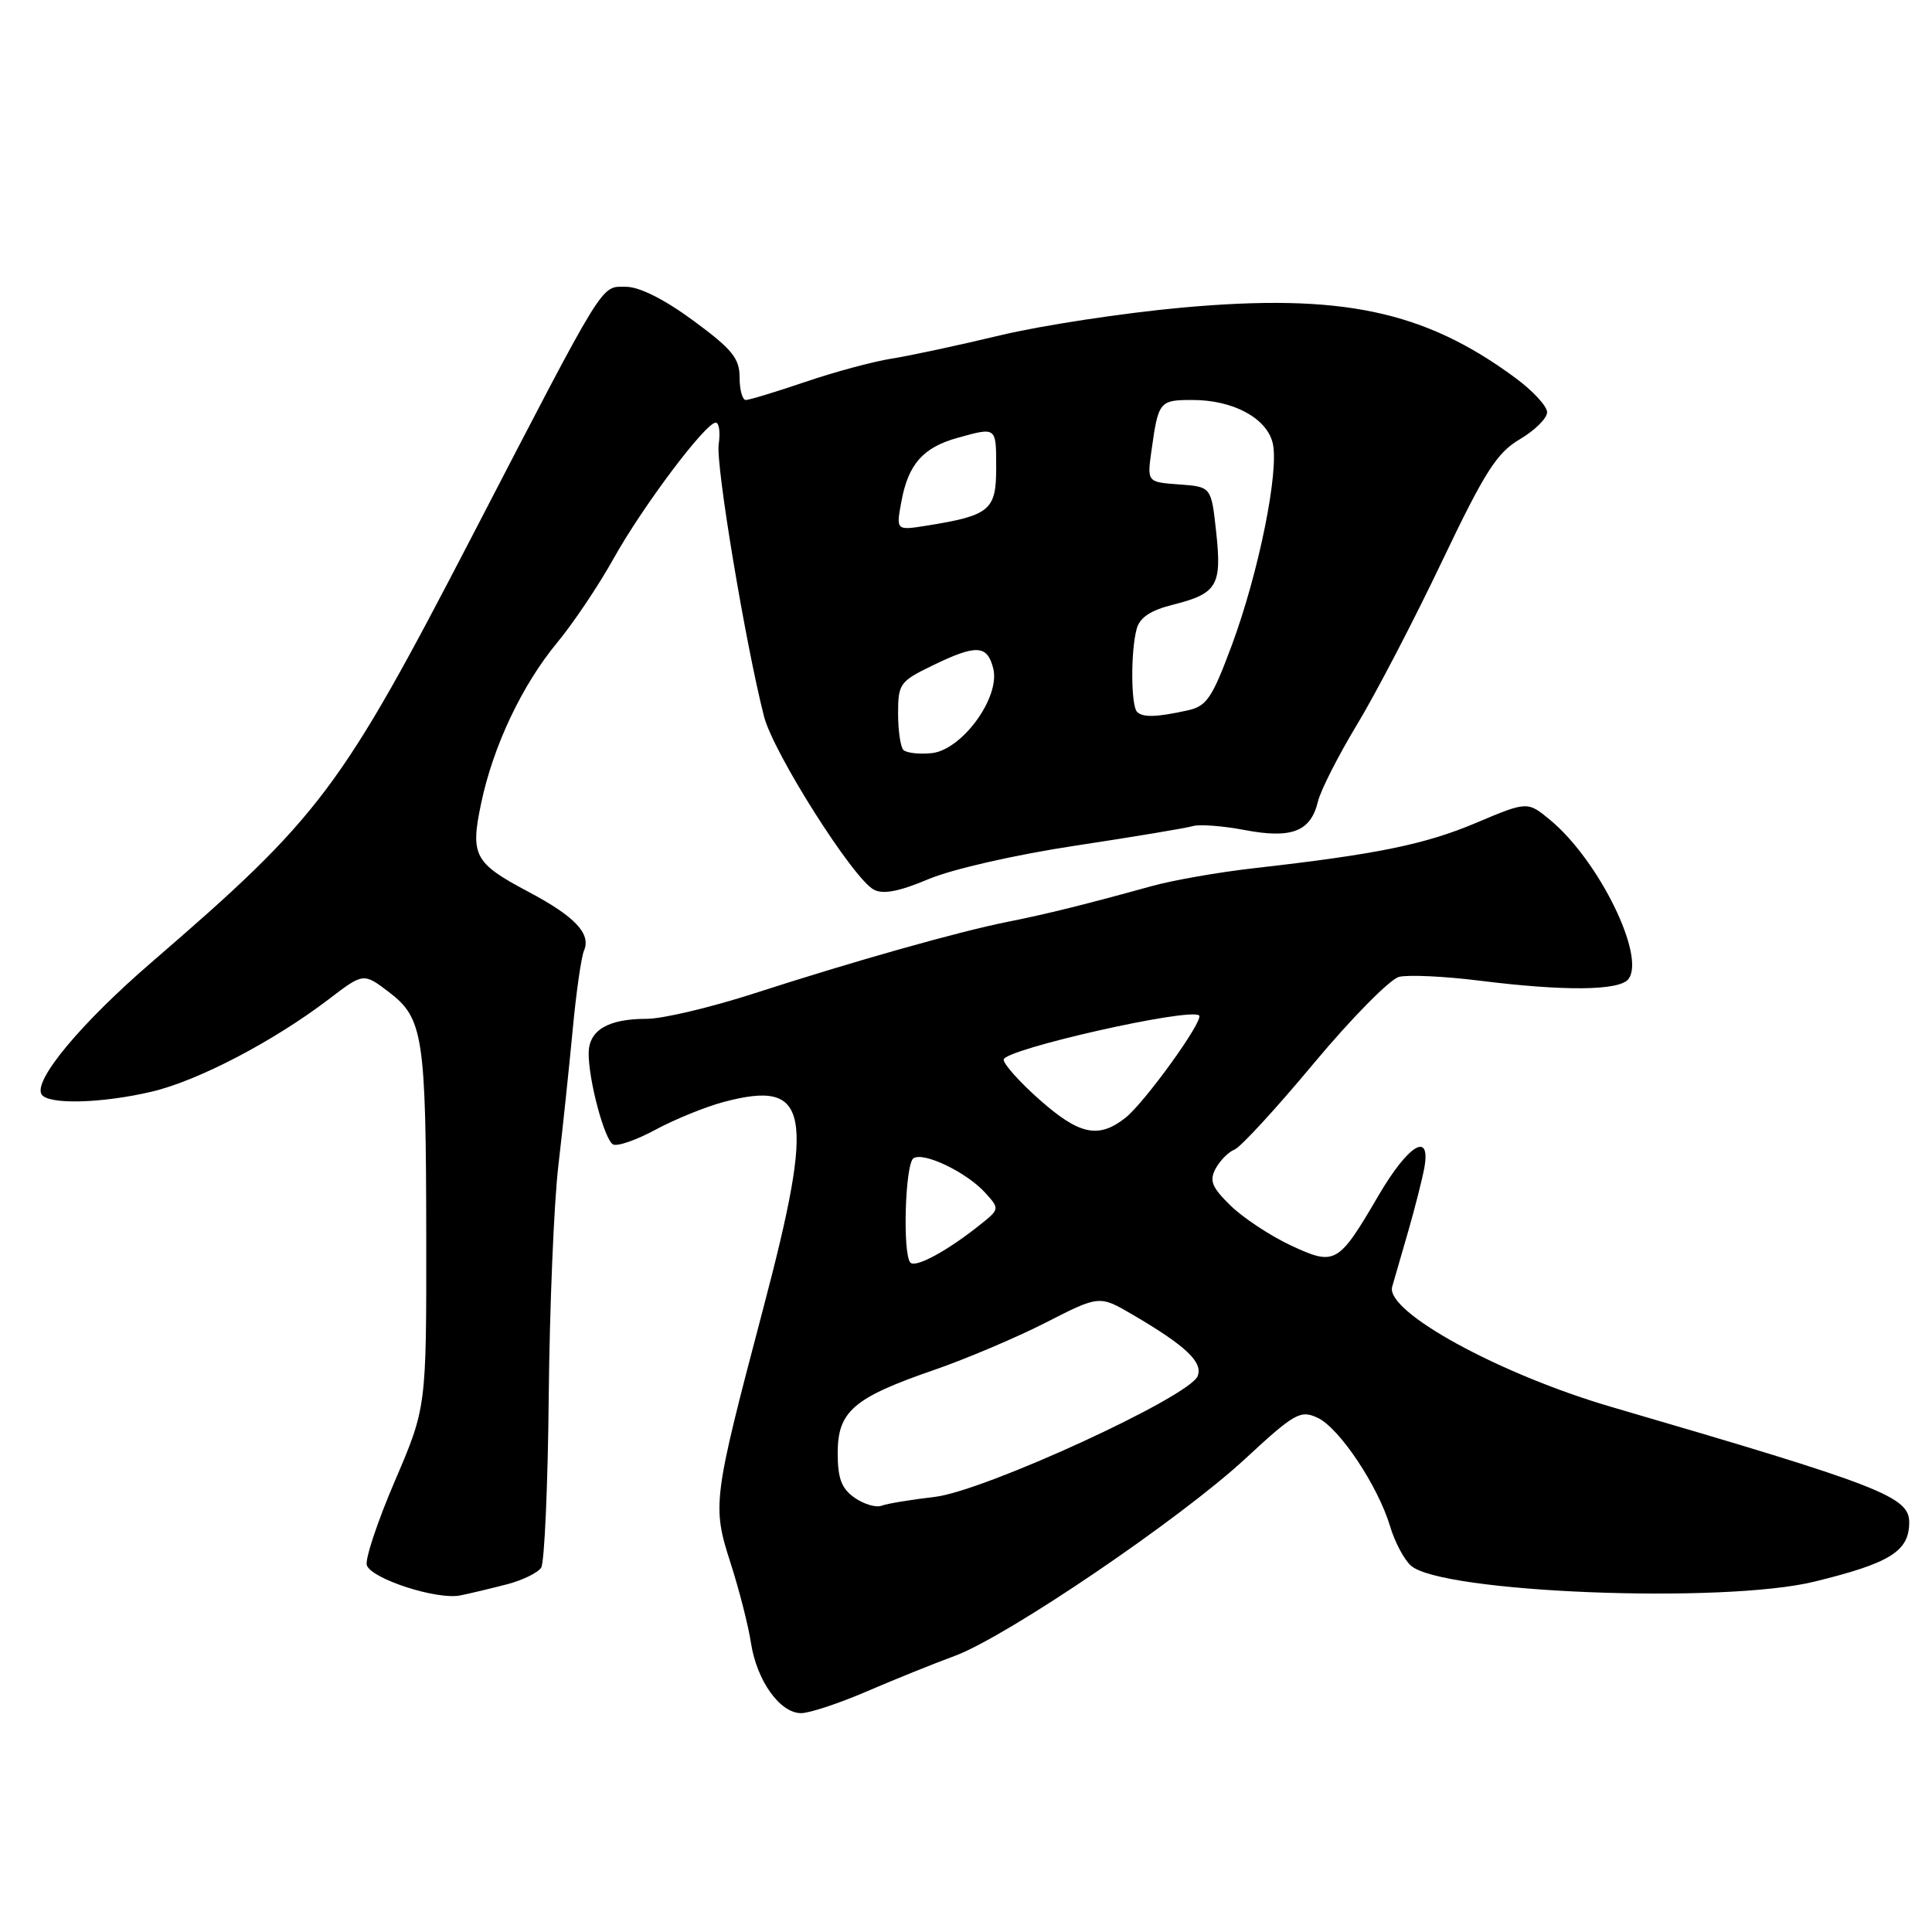 <?xml version="1.0" encoding="UTF-8" standalone="no"?>
<!DOCTYPE svg PUBLIC "-//W3C//DTD SVG 1.1//EN" "http://www.w3.org/Graphics/SVG/1.1/DTD/svg11.dtd" >
<svg xmlns="http://www.w3.org/2000/svg" xmlns:xlink="http://www.w3.org/1999/xlink" version="1.1" viewBox="0 0 256 256">
 <g >
 <path fill="currentColor"
d=" M 114.83 224.13 C 118.50 222.55 123.75 220.43 126.50 219.42 C 133.37 216.89 156.34 201.31 164.98 193.31 C 171.52 187.26 172.30 186.81 174.56 187.85 C 177.43 189.15 182.57 196.84 184.19 202.23 C 184.80 204.29 186.04 206.64 186.95 207.45 C 190.93 211.05 228.34 212.54 240.44 209.57 C 250.44 207.12 252.95 205.56 252.98 201.77 C 253.02 198.32 249.39 196.90 213.50 186.42 C 198.64 182.07 183.53 173.79 184.47 170.50 C 184.79 169.40 185.76 166.03 186.64 163.00 C 187.51 159.97 188.45 156.26 188.73 154.75 C 189.62 149.83 186.62 151.65 182.66 158.41 C 177.32 167.55 176.92 167.77 170.99 165.00 C 168.28 163.72 164.70 161.36 163.05 159.74 C 160.57 157.32 160.22 156.45 161.08 154.84 C 161.66 153.77 162.78 152.64 163.57 152.33 C 164.37 152.03 169.10 146.88 174.09 140.89 C 179.09 134.90 184.17 129.75 185.38 129.44 C 186.60 129.14 191.38 129.36 196.02 129.94 C 207.28 131.35 214.53 131.28 215.76 129.75 C 218.12 126.79 211.88 114.04 205.45 108.69 C 202.40 106.16 202.40 106.16 195.55 109.05 C 188.77 111.91 182.37 113.21 166.08 115.05 C 161.44 115.58 155.37 116.64 152.58 117.42 C 143.91 119.82 138.69 121.12 133.50 122.15 C 126.99 123.45 113.17 127.35 100.00 131.61 C 94.22 133.48 87.78 135.01 85.68 135.00 C 80.54 135.00 78.00 136.52 78.00 139.59 C 78.00 143.17 80.07 150.92 81.21 151.63 C 81.74 151.96 84.27 151.09 86.84 149.70 C 89.40 148.32 93.47 146.66 95.88 146.02 C 107.28 142.99 108.06 147.11 101.10 173.50 C 94.43 198.80 94.35 199.49 96.82 207.16 C 97.94 210.65 99.16 215.40 99.51 217.72 C 100.29 222.72 103.35 227.00 106.15 227.00 C 107.26 227.00 111.17 225.71 114.83 224.13 Z  M 67.21 209.92 C 69.25 209.38 71.27 208.40 71.71 207.72 C 72.14 207.05 72.60 196.82 72.71 185.00 C 72.83 173.18 73.40 159.45 73.98 154.50 C 74.56 149.55 75.41 141.45 75.88 136.50 C 76.34 131.55 77.02 126.81 77.38 125.97 C 78.35 123.73 76.19 121.44 70.04 118.18 C 62.83 114.36 62.30 113.37 63.75 106.46 C 65.34 98.87 69.17 90.78 73.83 85.15 C 75.95 82.59 79.32 77.58 81.31 74.00 C 85.19 67.05 93.50 56.00 94.84 56.00 C 95.29 56.00 95.46 57.30 95.23 58.89 C 94.83 61.62 98.76 85.21 101.23 94.91 C 102.46 99.74 113.01 116.40 115.78 117.88 C 117.01 118.54 119.15 118.13 123.03 116.49 C 126.16 115.17 134.58 113.25 142.52 112.05 C 150.21 110.89 157.20 109.72 158.07 109.46 C 158.93 109.20 162.00 109.43 164.90 109.98 C 171.14 111.17 173.68 110.19 174.63 106.22 C 174.99 104.72 177.33 100.12 179.82 96.00 C 182.31 91.88 187.37 82.16 191.06 74.41 C 196.77 62.45 198.33 60.01 201.39 58.20 C 203.38 57.03 205.00 55.42 205.00 54.62 C 205.00 53.82 203.09 51.76 200.75 50.04 C 188.68 41.15 177.72 38.85 156.62 40.76 C 148.85 41.47 138.00 43.12 132.50 44.44 C 127.00 45.76 120.51 47.15 118.08 47.53 C 115.66 47.92 110.51 49.30 106.66 50.62 C 102.80 51.93 99.28 53.00 98.82 53.00 C 98.37 53.00 98.00 51.65 98.00 50.00 C 98.00 47.48 97.01 46.27 91.89 42.50 C 88.02 39.65 84.73 38.00 82.93 38.00 C 79.56 38.00 80.39 36.65 62.62 70.92 C 45.13 104.65 42.45 108.21 20.09 127.50 C 10.71 135.59 4.38 143.19 5.51 145.01 C 6.36 146.39 13.44 146.22 20.11 144.65 C 26.24 143.21 36.26 137.97 43.54 132.42 C 48.16 128.89 48.16 128.89 51.54 131.46 C 56.09 134.93 56.45 137.29 56.48 164.00 C 56.50 186.50 56.50 186.50 52.30 196.29 C 49.99 201.68 48.33 206.68 48.61 207.42 C 49.31 209.25 57.95 212.03 61.00 211.40 C 62.38 211.12 65.17 210.45 67.21 209.92 Z  M 113.24 198.46 C 111.50 197.24 111.00 195.91 111.00 192.52 C 111.00 187.01 113.11 185.20 123.76 181.53 C 128.02 180.06 134.69 177.23 138.59 175.24 C 145.68 171.62 145.68 171.62 150.13 174.23 C 157.13 178.33 159.41 180.49 158.70 182.33 C 157.65 185.08 130.39 197.60 123.84 198.35 C 120.72 198.71 117.57 199.23 116.83 199.51 C 116.09 199.80 114.48 199.32 113.24 198.46 Z  M 120.64 167.31 C 119.57 166.24 119.93 154.16 121.05 153.47 C 122.44 152.61 128.10 155.35 130.55 158.05 C 132.48 160.19 132.48 160.21 129.76 162.37 C 125.52 165.75 121.35 168.01 120.64 167.31 Z  M 137.74 145.71 C 135.12 143.40 132.99 141.01 132.99 140.41 C 133.00 139.05 157.78 133.45 158.89 134.56 C 159.54 135.20 151.68 146.10 149.12 148.12 C 145.56 150.92 143.01 150.38 137.74 145.71 Z  M 119.71 99.38 C 119.32 98.99 119.00 96.81 119.00 94.53 C 119.00 90.62 119.24 90.28 123.53 88.20 C 129.37 85.36 130.82 85.43 131.61 88.58 C 132.57 92.40 127.46 99.40 123.42 99.80 C 121.78 99.96 120.11 99.77 119.71 99.38 Z  M 150.67 94.33 C 149.85 93.52 149.81 86.30 150.61 83.35 C 151.01 81.83 152.44 80.87 155.45 80.12 C 161.29 78.65 161.92 77.58 161.15 70.50 C 160.50 64.50 160.50 64.50 156.25 64.19 C 151.99 63.88 151.99 63.88 152.58 59.69 C 153.49 53.17 153.63 53.00 158.02 53.00 C 163.37 53.00 167.80 55.37 168.63 58.67 C 169.54 62.29 166.80 75.85 163.22 85.50 C 160.61 92.51 159.89 93.58 157.37 94.13 C 153.25 95.04 151.43 95.09 150.67 94.33 Z  M 119.45 66.40 C 120.36 61.50 122.32 59.28 126.90 58.01 C 132.07 56.58 132.00 56.52 132.00 62.02 C 132.00 67.61 131.15 68.31 122.80 69.65 C 118.72 70.30 118.72 70.30 119.45 66.40 Z "/>
</g>
</svg>